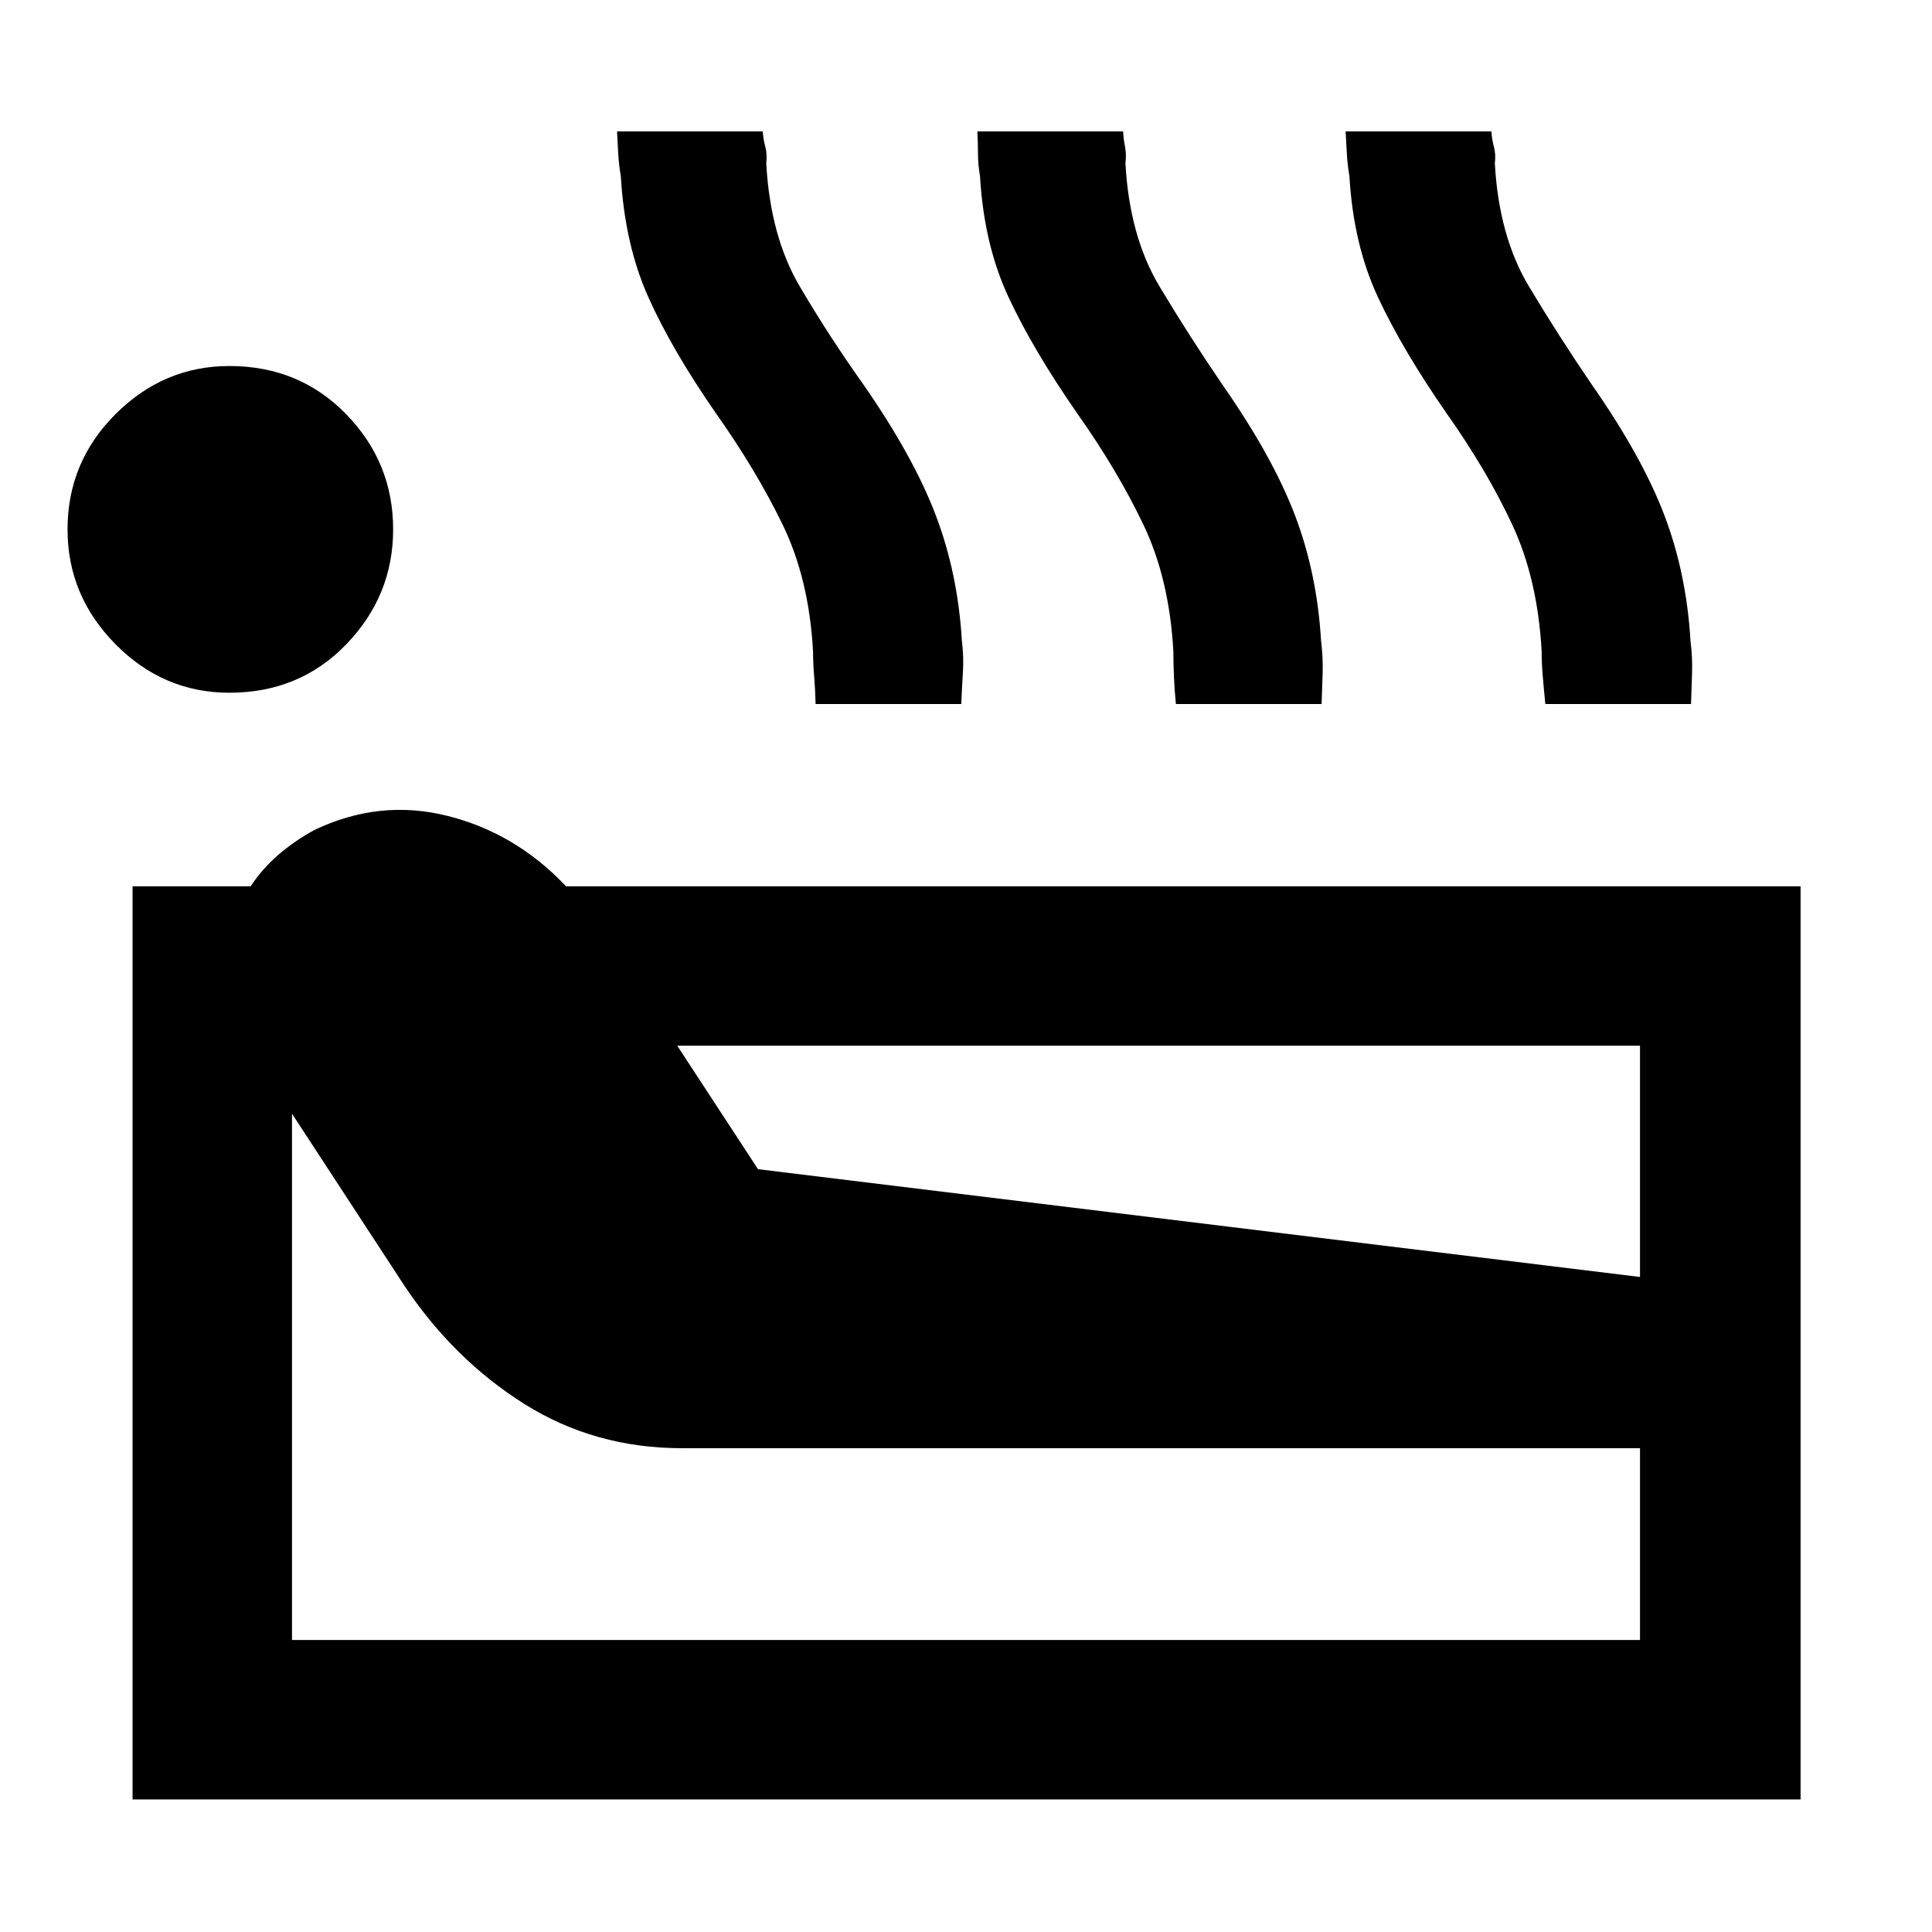 <svg xmlns="http://www.w3.org/2000/svg" width="48" height="48" viewBox="0 -960 960 960"><path d="M65.87-65.87v-453.74h58.66q5.82-8.74 13.75-15.61 7.94-6.87 17.81-12.3 32.52-15.57 66.37-7.05 33.84 8.53 58.8 34.96H894.7v453.74H65.87Zm48.08-549.91q-32.73 0-56.56-24.11Q33.56-664 33.56-696.94q0-33.54 23.93-57.37 23.92-23.82 56.47-23.82 34.74 0 58.06 23.96 23.33 23.96 23.33 57.21 0 32.96-23.24 57.07-23.25 24.11-58.16 24.11Zm31.14 470.69h669.82v-95.3H339q-43.52 0-78.52-22.03-34.99-22.04-59.39-58.49l-56-85.7v261.52Zm231.56-233.95 438.26 53.56v-114.91H336.52l40.13 61.35Zm28.61-231.13q-.13-6.87-.7-13.59-.56-6.72-.56-12.59-2-36-15.15-63.04-13.15-27.05-33.11-55.26-21.74-31.31-33.5-57.5-11.76-26.2-13.76-60.29-1-5.89-1.29-11.27-.28-5.38-.59-10.99h72.44q.13 3.48 1.2 7.44 1.06 3.96.5 8.39 2 36.26 16.63 61.15 14.63 24.89 31.86 49.08 24.6 35.47 35.66 64.44 11.07 28.98 13.07 62.68 1 7.84.5 15.72-.5 7.89-.81 15.63h-72.39Zm179.04 0q-.69-6.87-.97-13.59-.29-6.72-.29-12.59-2-36-14.93-63.04-12.94-27.05-32.89-55.26-21.74-31.31-34-57.5-12.26-26.2-14.26-60.29-1-5.89-1-11.27t-.32-10.99h72.45q.13 3.48.91 7.44.78 3.96.22 8.39 2 36.26 16.91 61.15t31.48 49.15q24.69 35.4 35.76 64.37 11.07 28.98 13.07 62.68 1 7.84.78 15.72-.22 7.89-.52 15.63h-72.4Zm183.57 0q-.7-6.87-1.26-13.59-.57-6.72-.57-12.59-2-36-14.65-63.04-12.65-27.05-32.61-55.26-21.74-31.31-34-57.5-12.26-26.2-14.26-60.29-1-5.89-1.28-11.27t-.6-10.99h72.45q.13 3.48 1.19 7.44 1.07 3.96.5 8.39 2 36.26 16.92 61.15 14.91 24.89 31.48 49.15 24.69 35.4 35.76 64.37Q838-675.22 840-641.52q1 7.84.78 15.72-.21 7.89-.52 15.63h-72.39Z"/></svg>